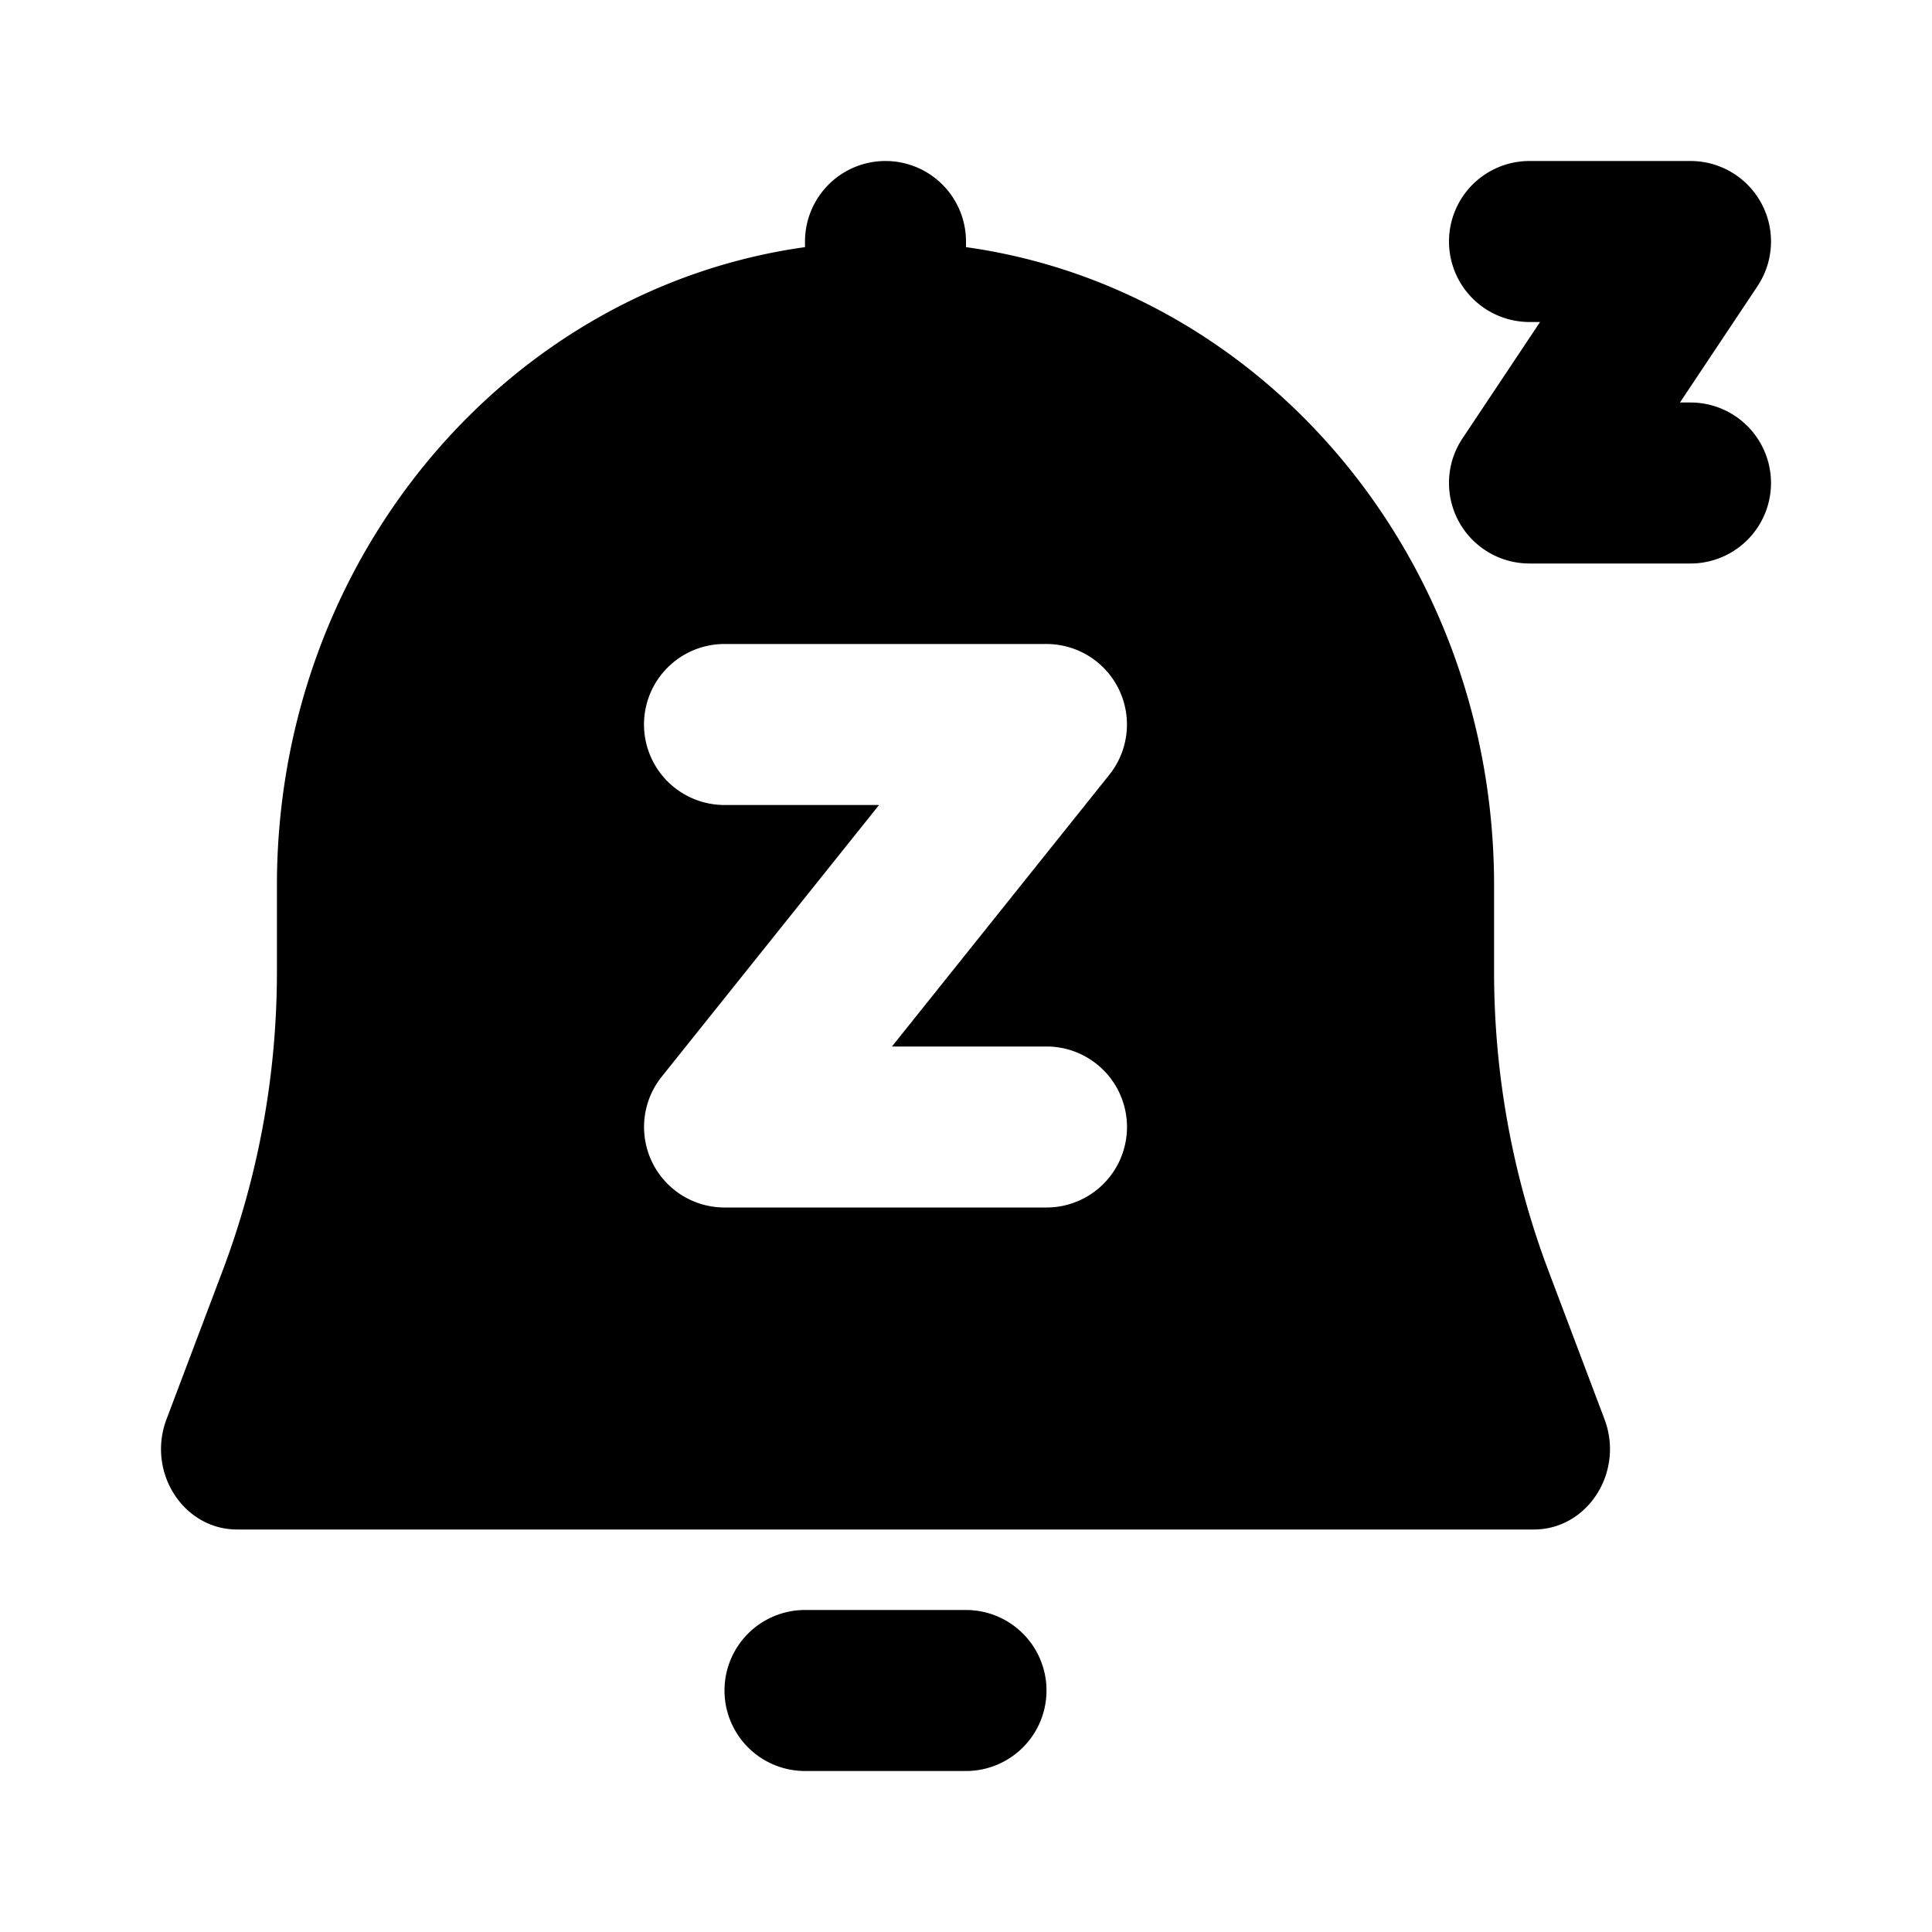 <svg xmlns="http://www.w3.org/2000/svg" width="24" height="24" fill="none" id="sleep"><path fill="#000" fill-rule="evenodd" d="M11 2a1 1 0 0 1 1 1v.07c3.703.517 6.56 3.87 6.56 7.93v1.074c0 1.272.23 2.533.676 3.714l.695 1.84c.249.657-.208 1.372-.877 1.372H2.946c-.669 0-1.126-.715-.877-1.371l.695-1.84c.447-1.182.676-2.443.676-3.715V11c0-4.06 2.857-7.413 6.56-7.93V3a1 1 0 0 1 1-1ZM8 9a1 1 0 0 1 1-1h4a1 1 0 0 1 .78 1.625L11.08 13H13a1 1 0 1 1 0 2H9a1 1 0 0 1-.78-1.625L10.92 10H9a1 1 0 0 1-1-1Z" clip-rule="evenodd"></path><path fill="#000" d="M10 20a1 1 0 1 0 0 2h2a1 1 0 1 0 0-2h-2zm9-18a1 1 0 1 0 0 2h.131l-.963 1.445A1 1 0 0 0 19 7h2a1 1 0 1 0 0-2h-.131l.963-1.445A1 1 0 0 0 21 2h-2z"></path></svg>
